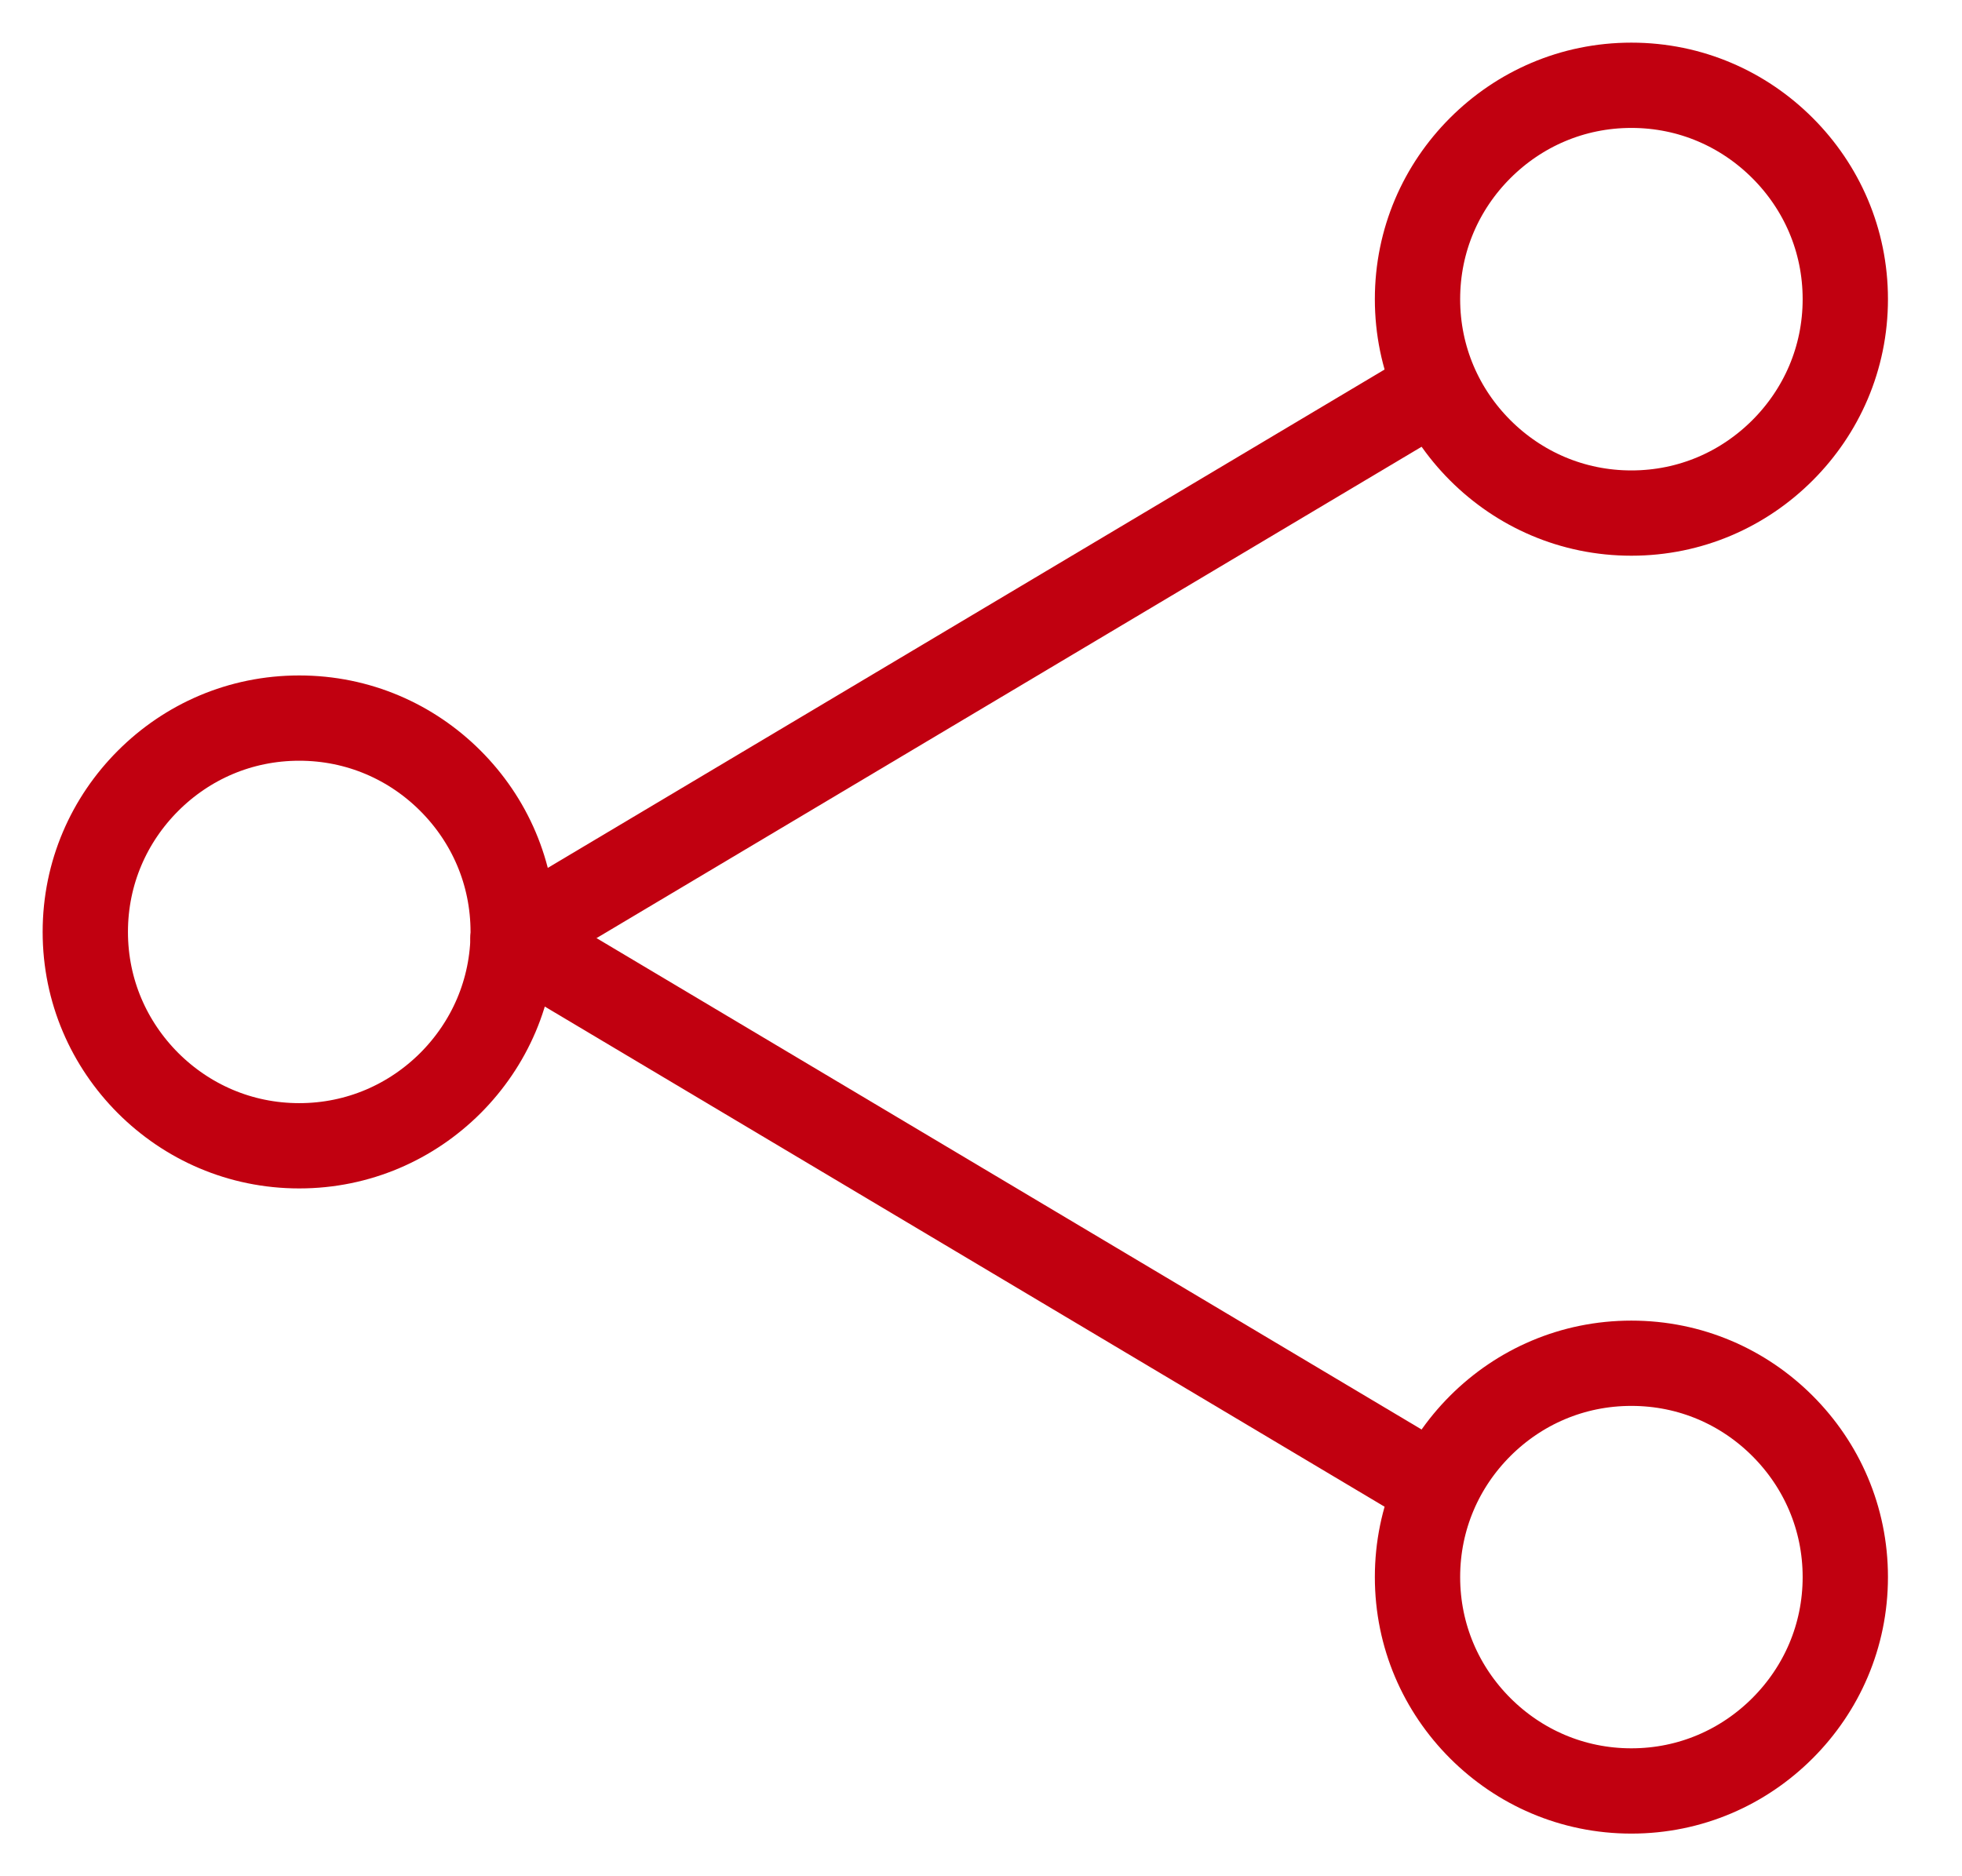 <svg width="23" height="22" viewBox="0 0 23 22" fill="none" xmlns="http://www.w3.org/2000/svg">
<path d="M6.016 10.927C6.016 11.622 5.736 12.243 5.28 12.7C4.824 13.155 4.202 13.435 3.508 13.435C2.813 13.435 2.192 13.155 1.736 12.7C1.28 12.243 1 11.622 1 10.927C1 10.233 1.28 9.611 1.736 9.155C2.192 8.699 2.813 8.42 3.508 8.42C4.202 8.42 4.824 8.699 5.28 9.155C5.736 9.611 6.016 10.233 6.016 10.927Z" stroke="#C10010" stroke-miterlimit="10" stroke-linecap="round" stroke-linejoin="round"/>
<path d="M21.632 3.508C21.632 4.202 21.352 4.824 20.896 5.28C20.44 5.736 19.819 6.016 19.124 6.016C18.43 6.016 17.808 5.736 17.352 5.28C16.896 4.824 16.617 4.202 16.617 3.508C16.617 2.813 16.896 2.192 17.352 1.736C17.808 1.28 18.43 1 19.124 1C19.819 1 20.44 1.28 20.896 1.736C21.352 2.192 21.632 2.813 21.632 3.508Z" stroke="#C10010" stroke-miterlimit="10" stroke-linecap="round" stroke-linejoin="round"/>
<path d="M6.016 11L16.627 4.679" stroke="#C10010" stroke-miterlimit="10" stroke-linecap="round" stroke-linejoin="round"/>
<path d="M21.632 18.492C21.632 17.798 21.352 17.176 20.896 16.72C20.44 16.264 19.819 15.985 19.124 15.985C18.43 15.985 17.808 16.264 17.352 16.72C16.896 17.176 16.617 17.798 16.617 18.492C16.617 19.186 16.896 19.808 17.352 20.264C17.808 20.72 18.43 21 19.124 21C19.819 21 20.44 20.72 20.896 20.264C21.352 19.808 21.632 19.186 21.632 18.492Z" stroke="#C10010" stroke-miterlimit="10" stroke-linecap="round" stroke-linejoin="round"/>
<path d="M6.016 11L16.627 17.321" stroke="#C10010" stroke-miterlimit="10" stroke-linecap="round" stroke-linejoin="round"/>
</svg>
